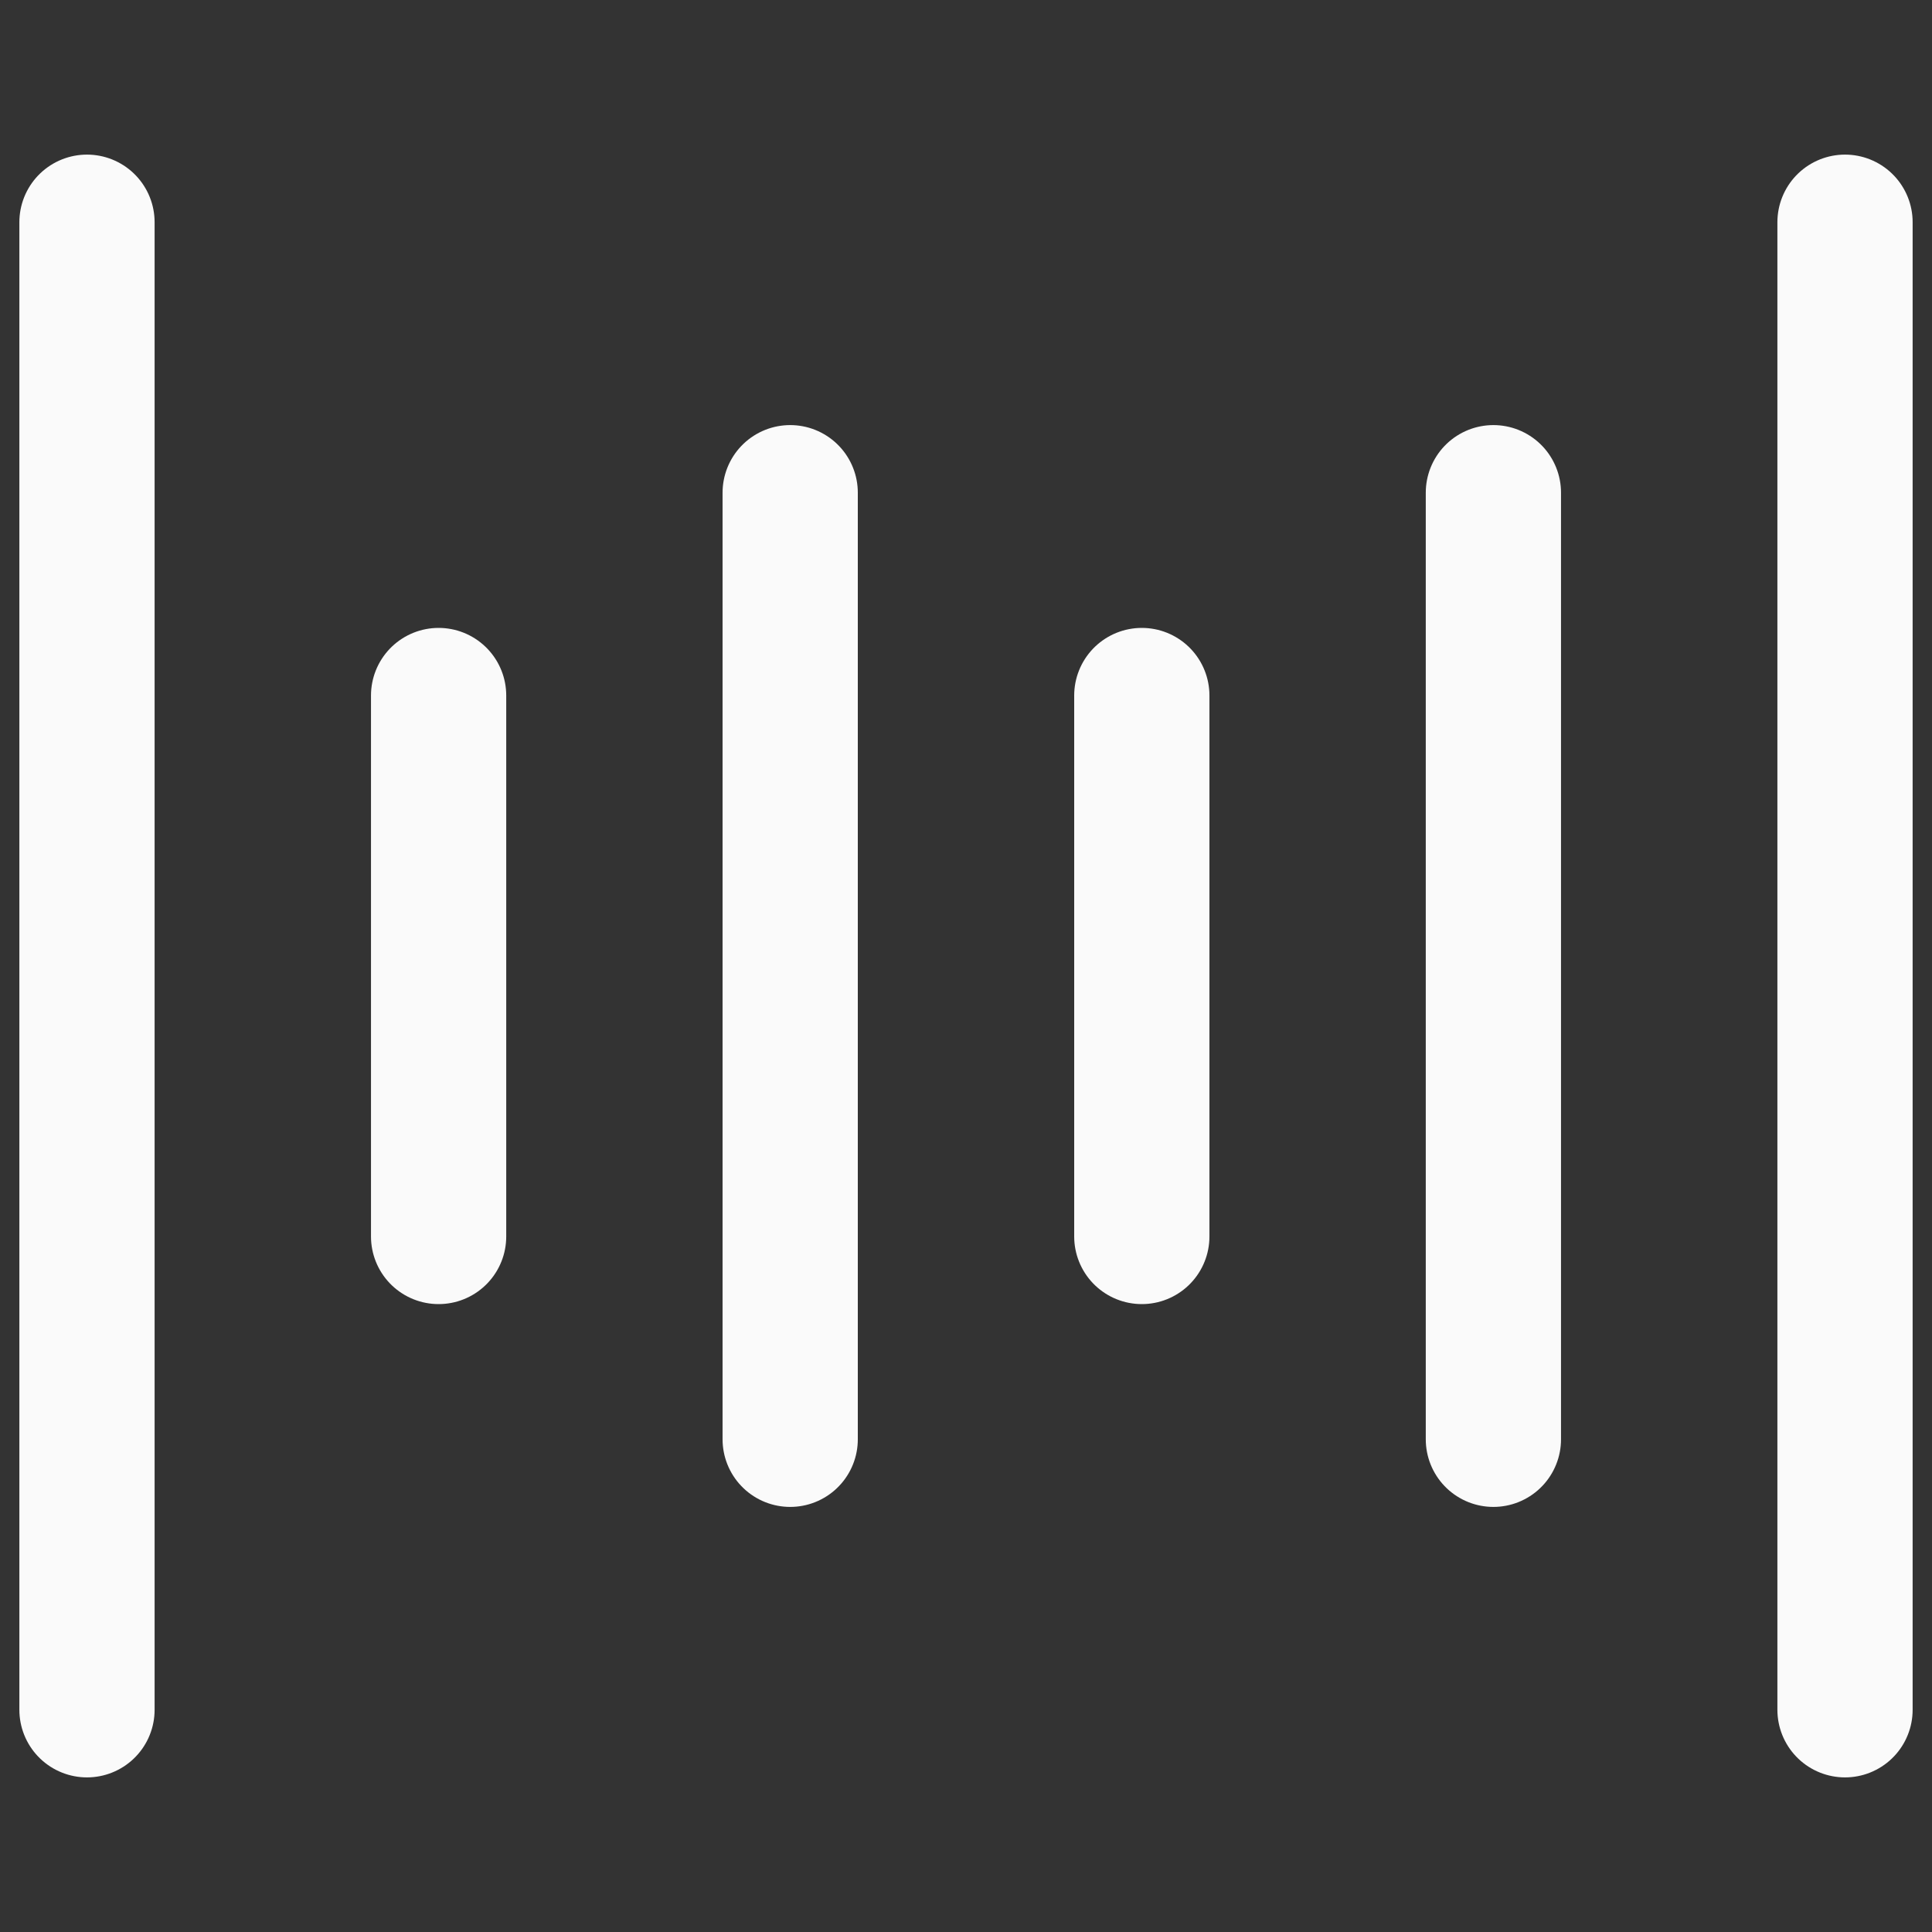 <svg width="44" height="44" viewBox="0 0 44 44" fill="none" xmlns="http://www.w3.org/2000/svg">
    <rect x="0" y="0" width="44" height="44" fill="#333333" stroke="none"/>
    <g clip-path="url(#clip0_1_1292)">
    <path d="M1.981 5.061V38.939M17.996 11.221V32.779M9.989 15.84V28.16M42.019 5.061V38.939M34.011 11.221V32.779M26.004 15.84V28.16" stroke="#FAFAFA" stroke-width="3.08" stroke-linecap="round" stroke-linejoin="round"/>
    </g>
    <defs>
    <clipPath id="clip0_1_1292">
    <rect width="43.118" height="43.118" fill="white" transform="translate(0.441 0.441)"/>
    </clipPath>
    </defs>
</svg> 
